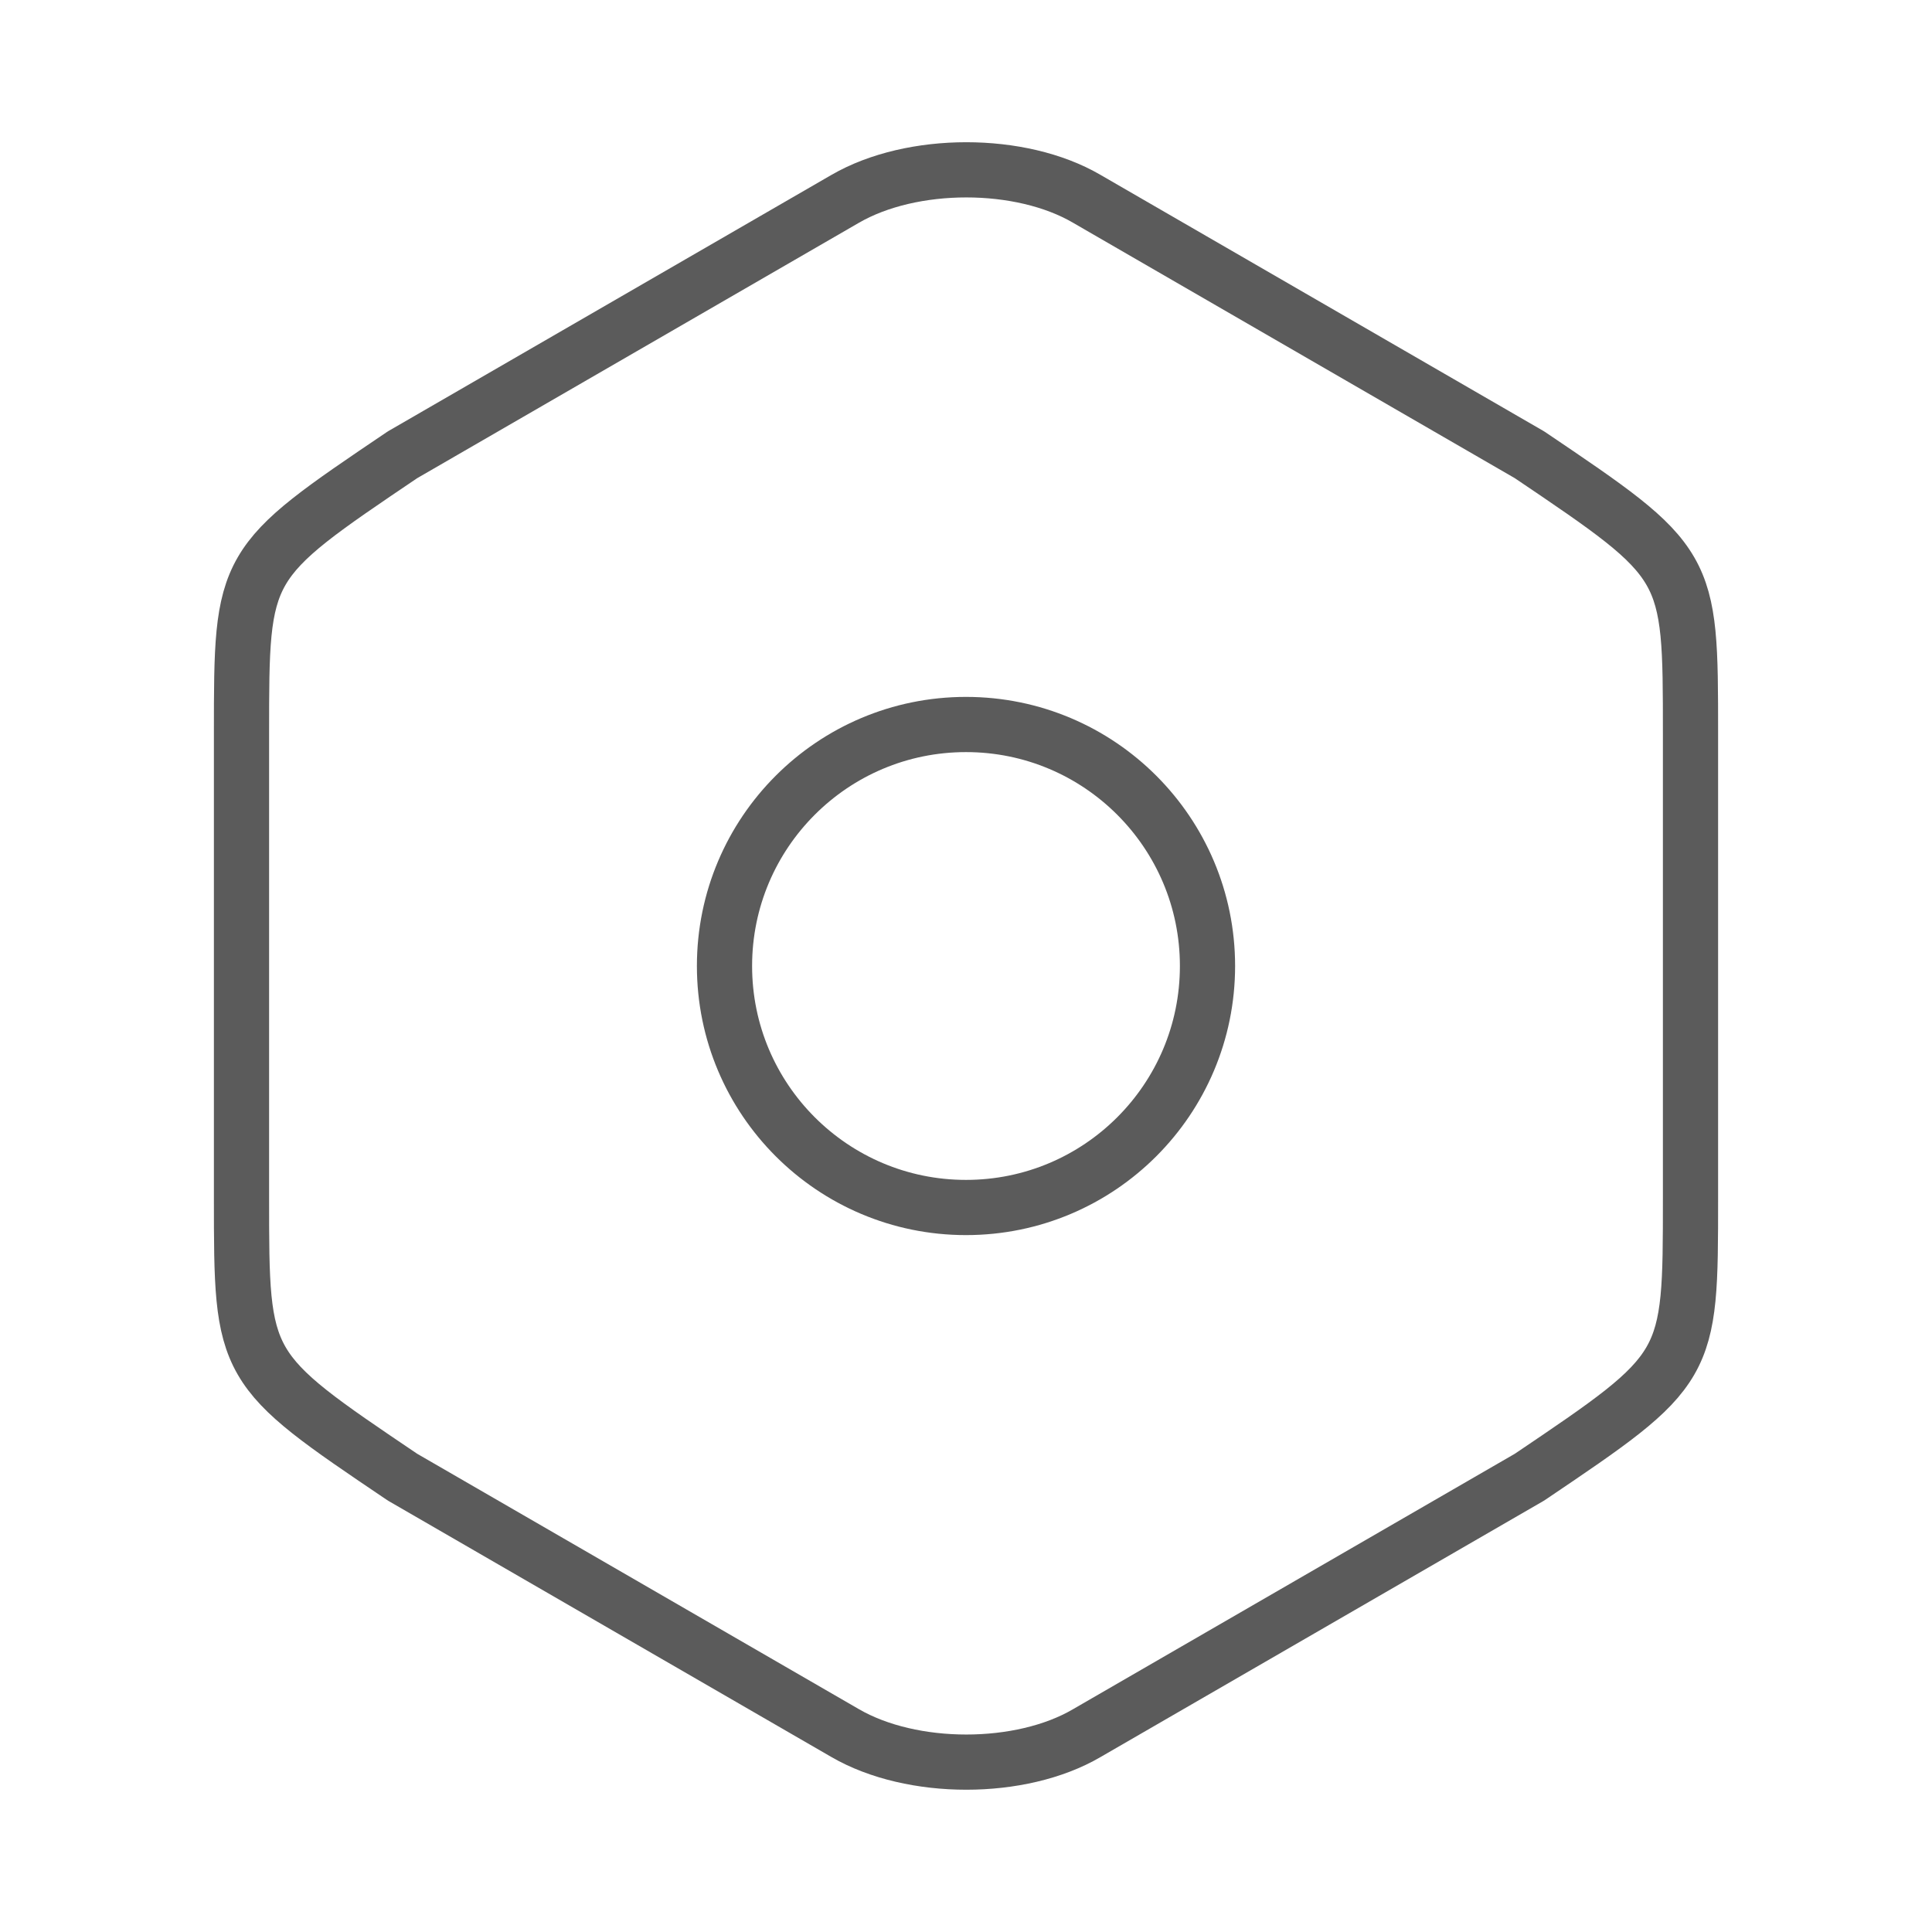 <svg width="70" height="70" viewBox="0 0 70 70" fill="none" xmlns="http://www.w3.org/2000/svg">
<path d="M8.75 26.57V43.399C8.75 49.583 8.75 49.583 14.583 53.52L30.625 62.795C33.046 64.195 36.983 64.195 39.375 62.795L55.417 53.52C61.25 49.583 61.25 49.583 61.25 43.428V26.57C61.25 20.416 61.25 20.416 55.417 16.478L39.375 7.203C36.983 5.803 33.046 5.803 30.625 7.203L14.583 16.478C8.75 20.416 8.75 20.416 8.75 26.57Z" stroke="#5B5B5B" stroke-width="2" stroke-linecap="round" stroke-linejoin="round"/>
<path d="M35 43.75C39.833 43.75 43.75 39.833 43.75 35C43.75 30.168 39.833 26.25 35 26.25C30.168 26.25 26.25 30.168 26.25 35C26.25 39.833 30.168 43.75 35 43.75Z" stroke="#5B5B5B" stroke-width="2" stroke-linecap="round" stroke-linejoin="round"/>
</svg>
